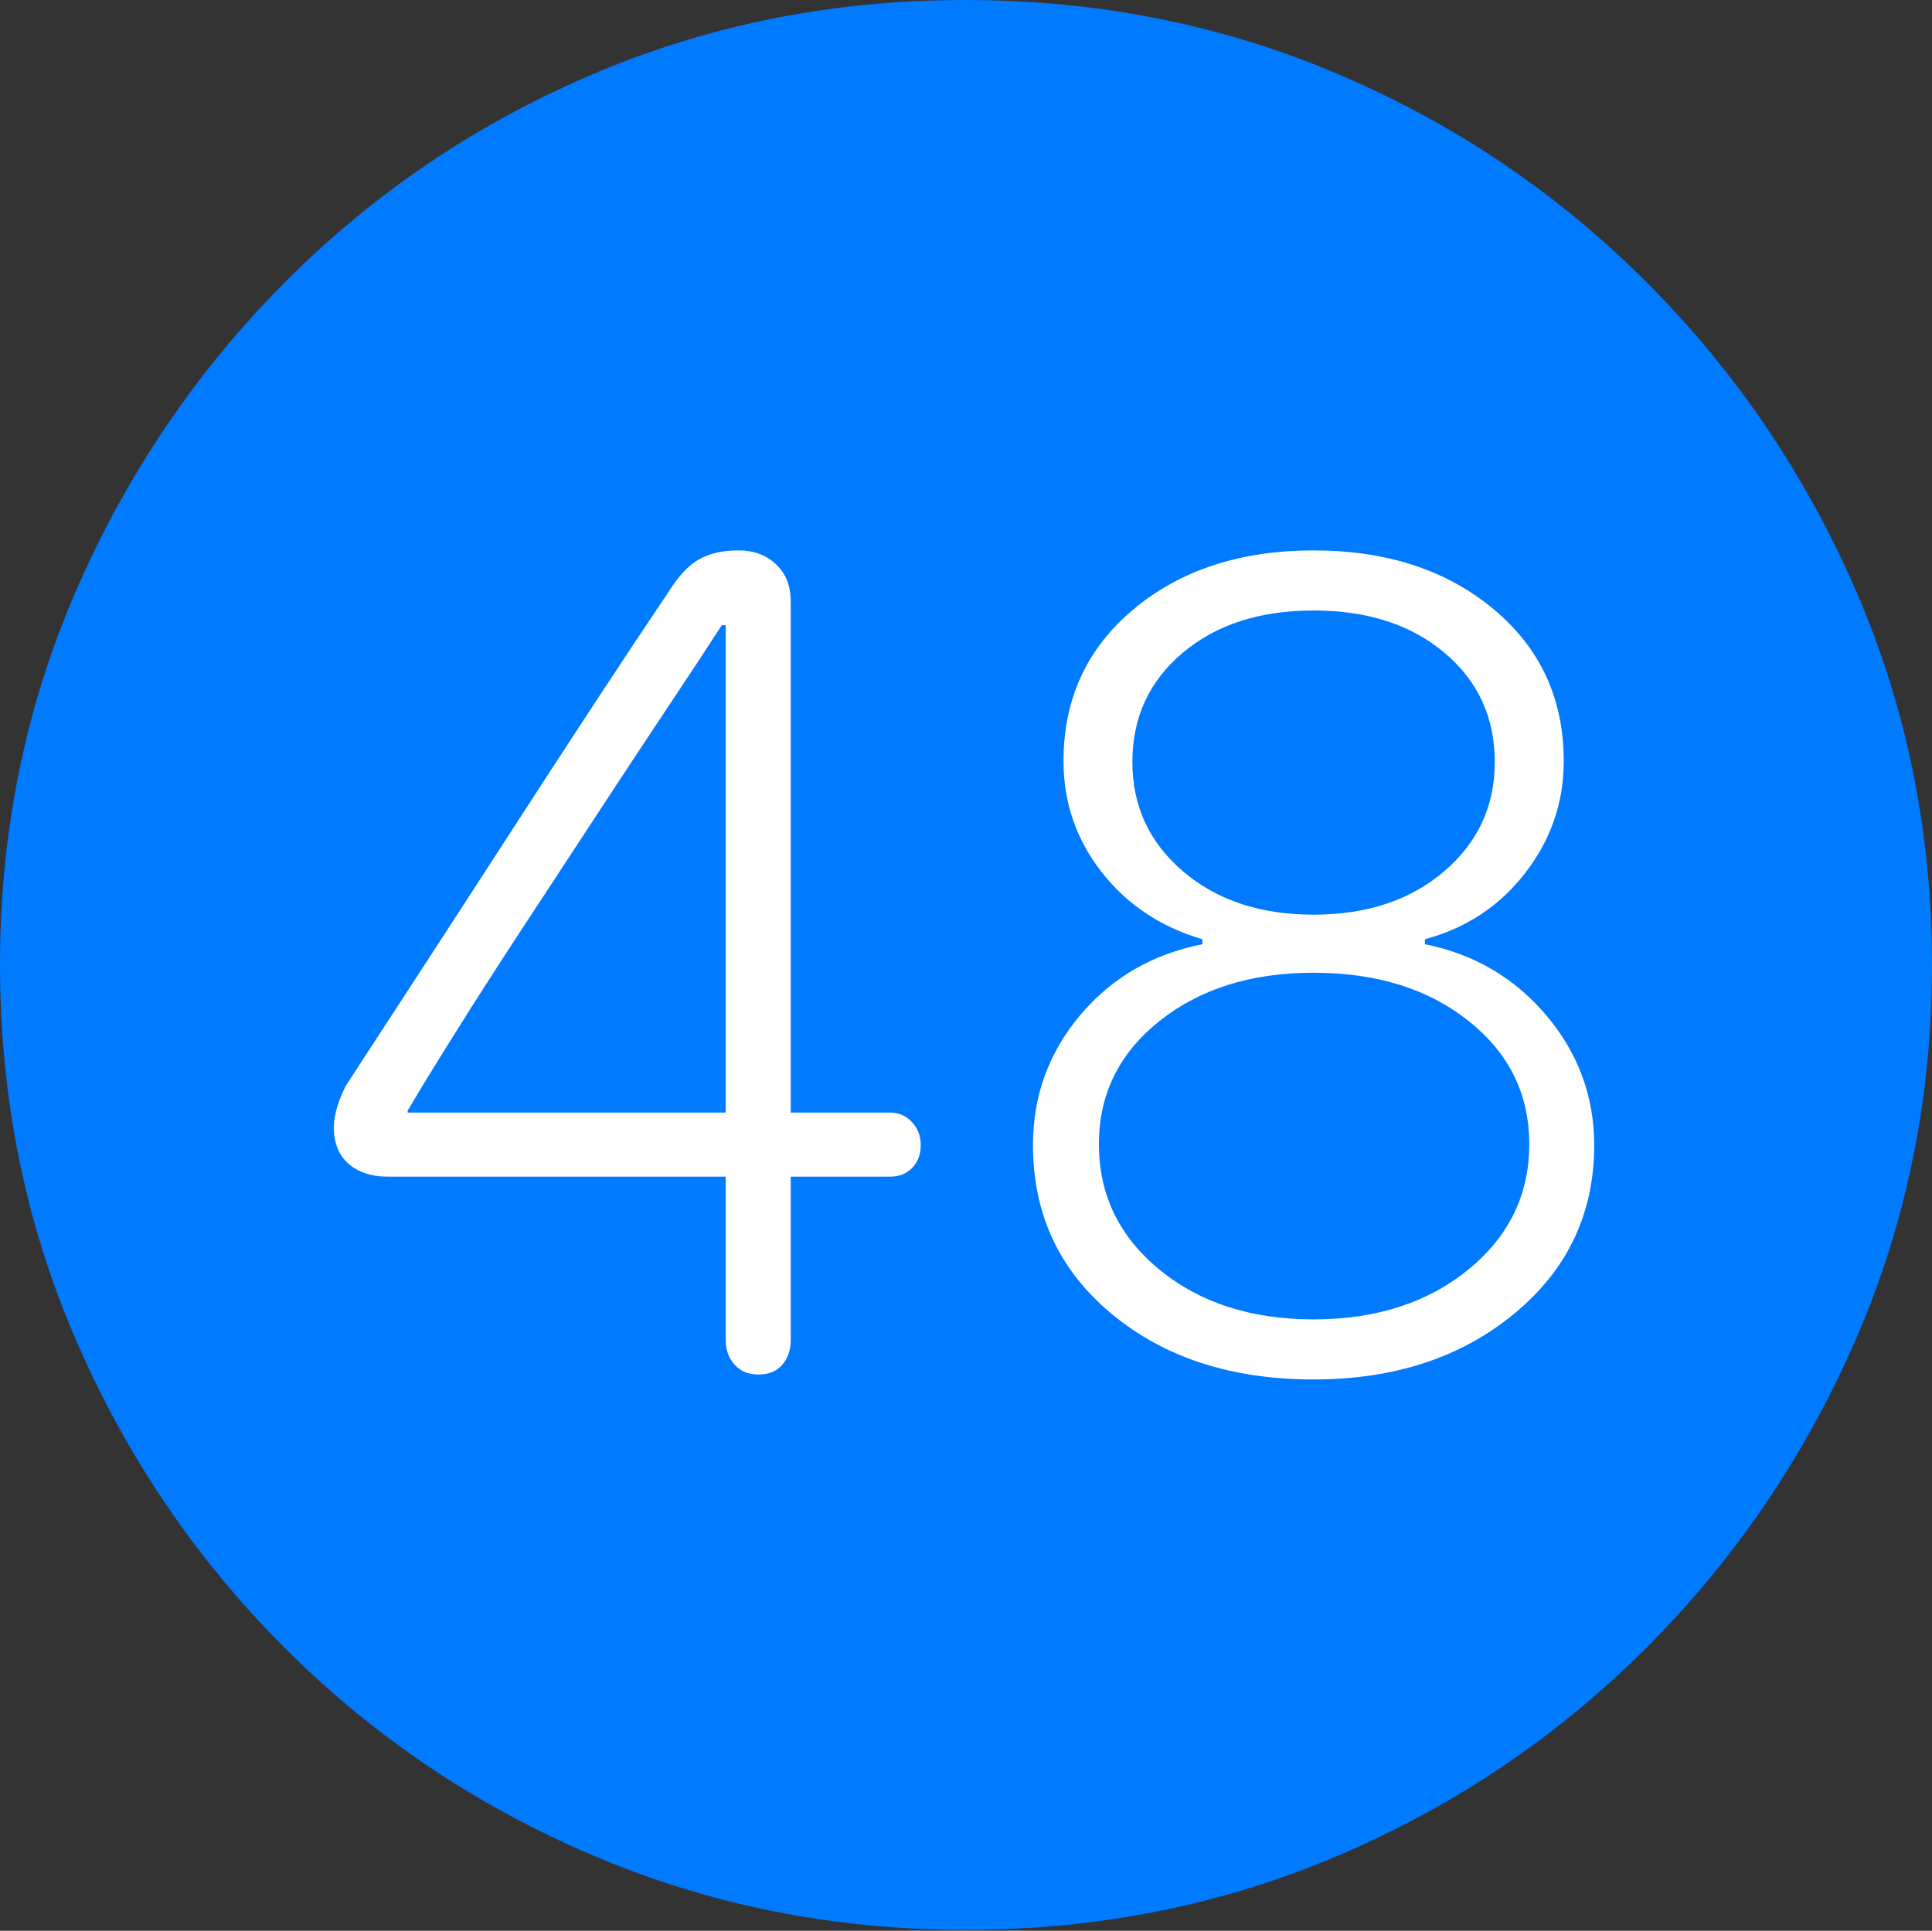 <?xml version="1.0" encoding="UTF-8"?>
<!--Generator: Apple Native CoreSVG 175-->
<!DOCTYPE svg
PUBLIC "-//W3C//DTD SVG 1.1//EN"
       "http://www.w3.org/Graphics/SVG/1.1/DTD/svg11.dtd">
<svg version="1.1" xmlns="http://www.w3.org/2000/svg" xmlns:xlink="http://www.w3.org/1999/xlink" width="19.16" height="19.15">
 <rect width="100%" height="100%" fill="#333333" stroke="none"/>
 <g>
  <rect height="19.15" opacity="0" width="19.16" x="0" y="0"/>
  <path d="M9.57 19.141Q11.553 19.141 13.286 18.398Q15.02 17.656 16.338 16.333Q17.656 15.01 18.408 13.276Q19.16 11.543 19.16 9.57Q19.16 7.598 18.408 5.864Q17.656 4.131 16.338 2.808Q15.02 1.484 13.286 0.742Q11.553 0 9.57 0Q7.598 0 5.864 0.742Q4.131 1.484 2.817 2.808Q1.504 4.131 0.752 5.864Q0 7.598 0 9.57Q0 11.543 0.747 13.276Q1.494 15.01 2.812 16.333Q4.131 17.656 5.869 18.398Q7.607 19.141 9.57 19.141Z" fill="#007aff"/>
  <path d="M7.52 13.633Q7.373 13.633 7.285 13.535Q7.197 13.438 7.197 13.291L7.197 11.67L3.838 11.67Q3.604 11.67 3.457 11.543Q3.311 11.416 3.311 11.182Q3.311 11.084 3.345 10.977Q3.379 10.869 3.428 10.771Q3.701 10.352 4.121 9.707Q4.541 9.062 5.005 8.345Q5.469 7.627 5.898 6.973Q6.328 6.318 6.631 5.869Q6.777 5.635 6.934 5.547Q7.09 5.459 7.324 5.459Q7.549 5.459 7.695 5.596Q7.842 5.732 7.842 5.967L7.842 11.035L8.828 11.035Q8.955 11.035 9.043 11.128Q9.131 11.221 9.131 11.357Q9.131 11.494 9.048 11.582Q8.965 11.67 8.828 11.67L7.842 11.67L7.842 13.291Q7.842 13.438 7.759 13.535Q7.676 13.633 7.52 13.633ZM7.197 11.035L7.197 6.201L7.158 6.201Q6.963 6.504 6.641 6.987Q6.318 7.471 5.938 8.052Q5.557 8.633 5.186 9.199Q4.814 9.766 4.512 10.249Q4.209 10.732 4.043 11.016L4.043 11.035ZM13.027 13.682Q11.807 13.682 11.025 13.032Q10.244 12.383 10.244 11.357Q10.244 10.625 10.713 10.068Q11.182 9.512 11.924 9.365L11.924 9.316Q11.299 9.131 10.923 8.647Q10.547 8.164 10.547 7.549Q10.547 6.621 11.245 6.04Q11.943 5.459 13.027 5.459Q14.111 5.459 14.81 6.04Q15.508 6.621 15.508 7.549Q15.508 8.164 15.127 8.657Q14.746 9.15 14.131 9.316L14.131 9.365Q14.863 9.512 15.337 10.073Q15.81 10.635 15.81 11.357Q15.81 12.373 15.02 13.027Q14.229 13.682 13.027 13.682ZM13.027 13.086Q13.955 13.086 14.56 12.593Q15.166 12.1 15.166 11.348Q15.166 10.605 14.565 10.127Q13.965 9.648 13.027 9.648Q12.1 9.648 11.499 10.127Q10.898 10.605 10.898 11.348Q10.898 12.1 11.499 12.593Q12.1 13.086 13.027 13.086ZM13.027 9.072Q13.818 9.072 14.321 8.643Q14.824 8.213 14.824 7.559Q14.824 6.895 14.326 6.475Q13.828 6.055 13.027 6.055Q12.227 6.055 11.729 6.475Q11.23 6.895 11.23 7.559Q11.23 8.213 11.733 8.643Q12.236 9.072 13.027 9.072Z" fill="#ffffff"/>
 </g>
</svg>
